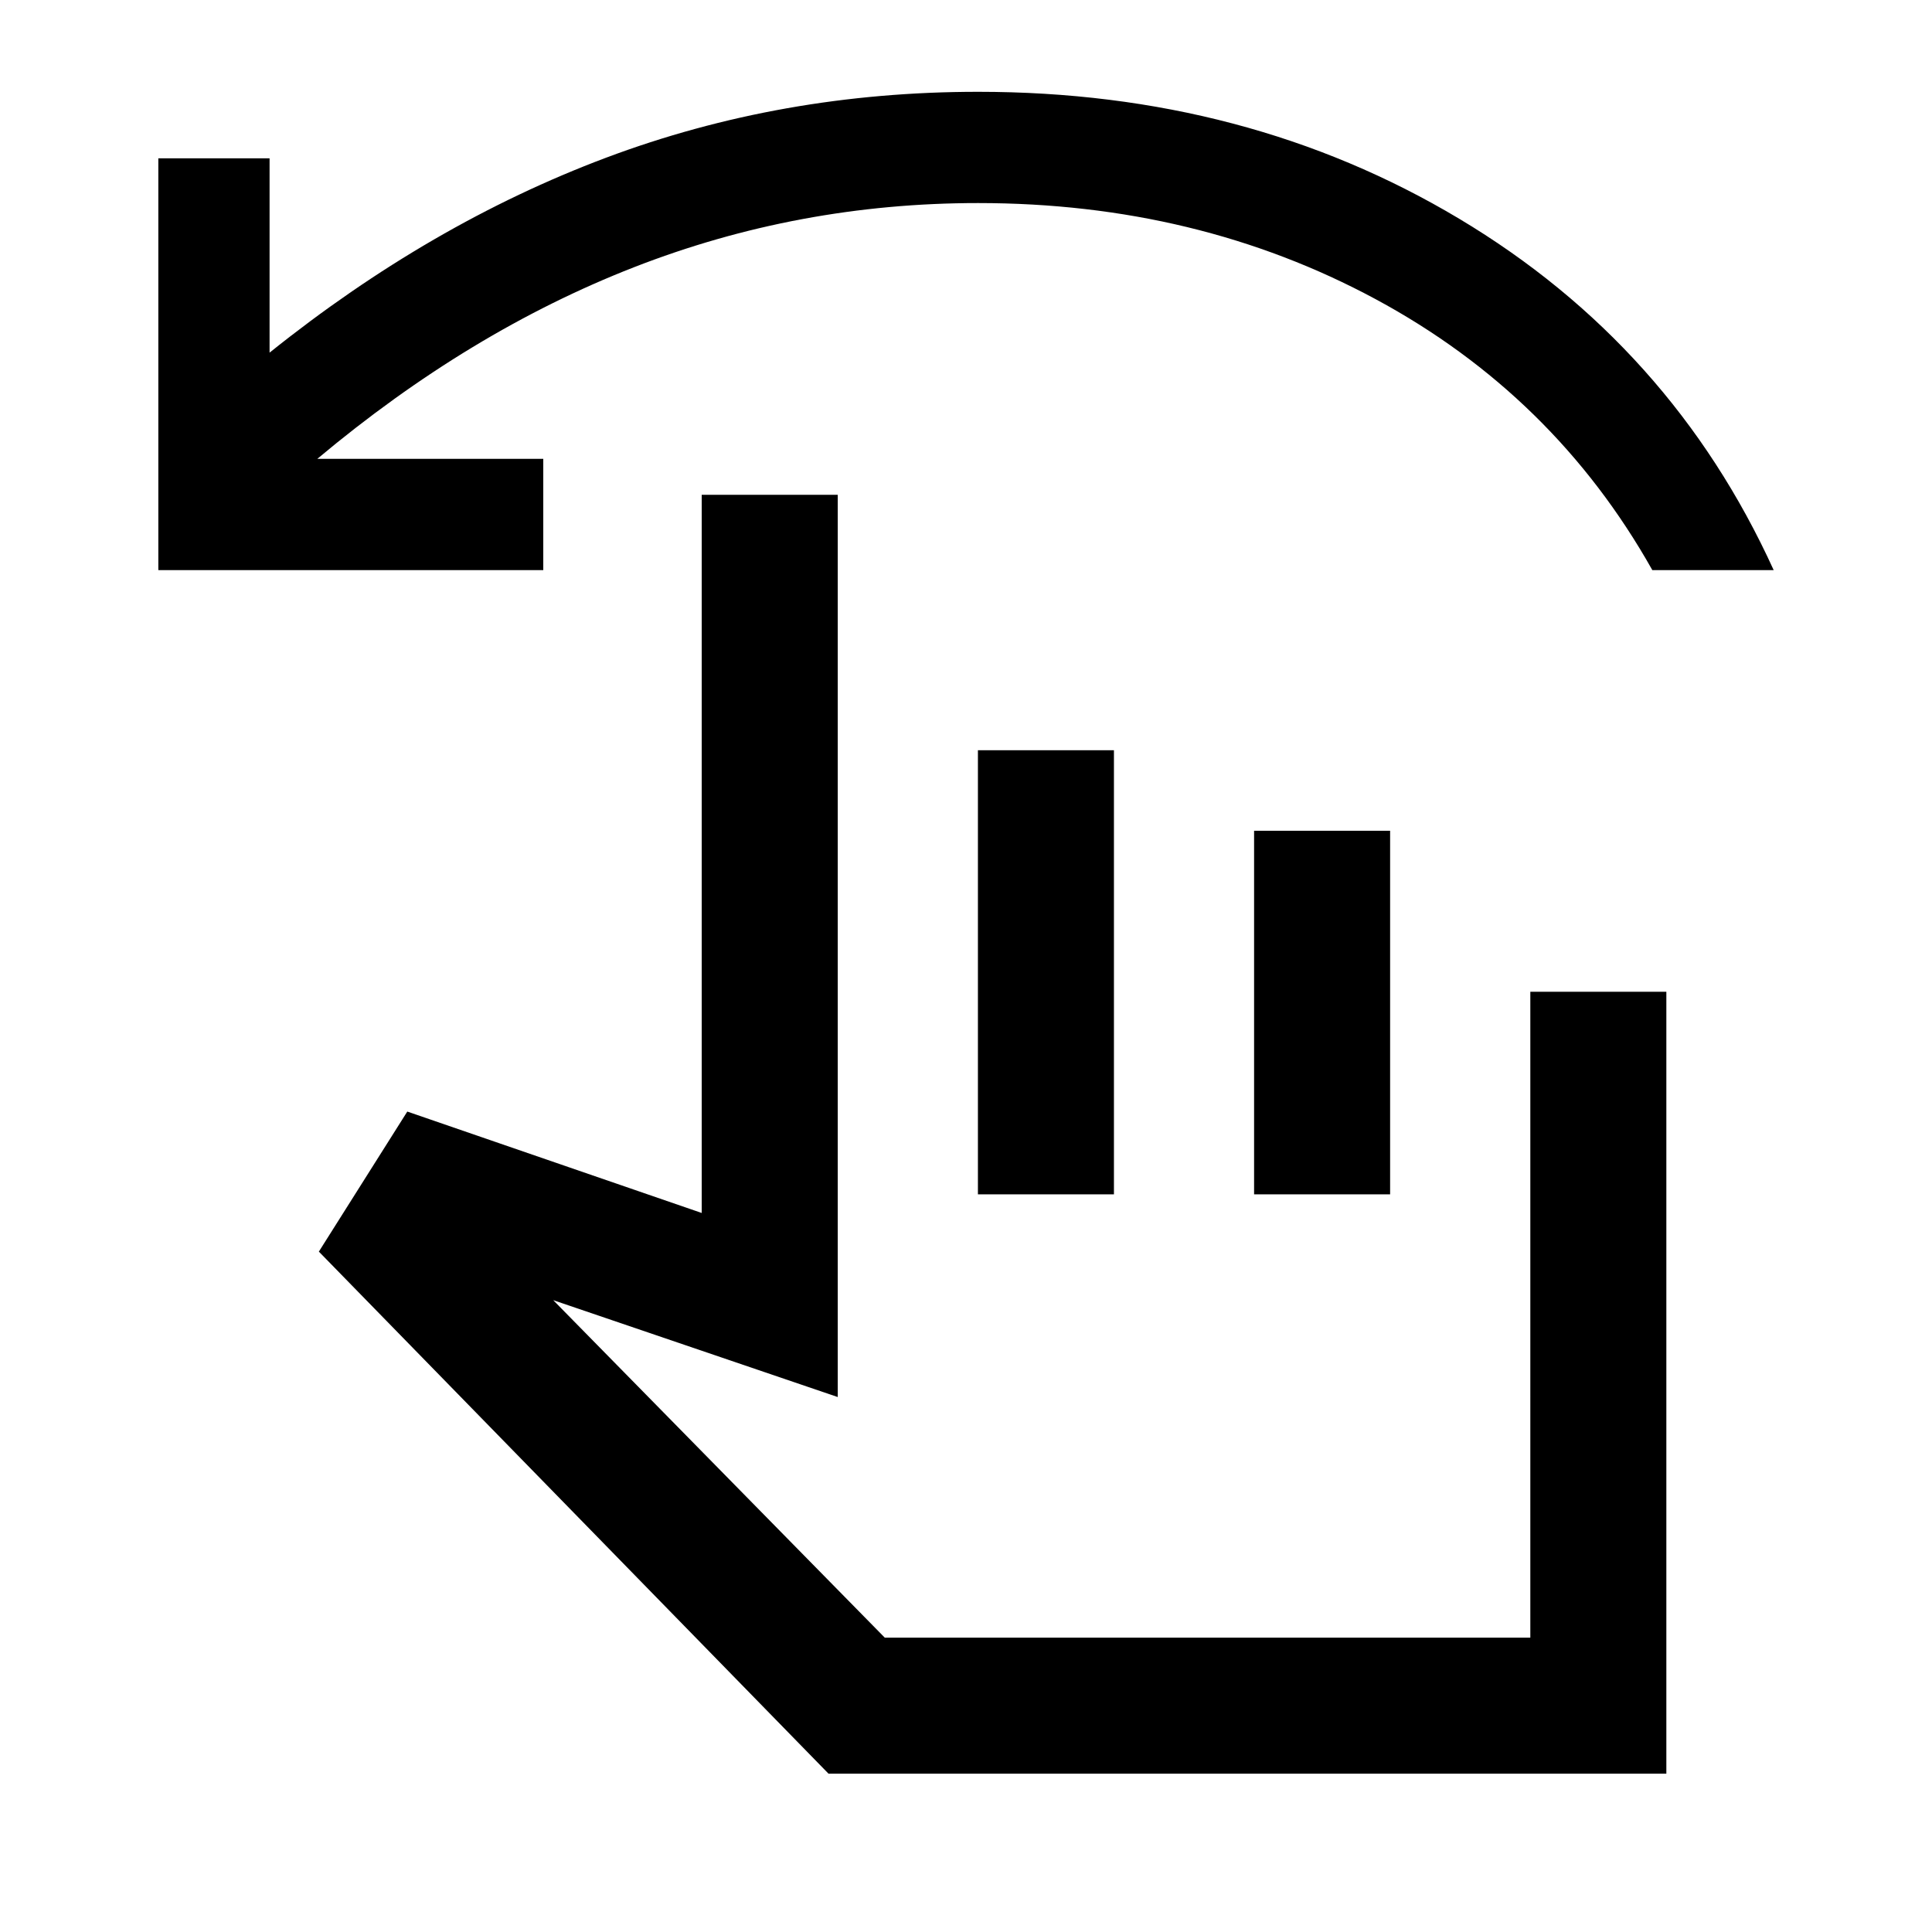 <svg xmlns="http://www.w3.org/2000/svg" height="40" viewBox="0 -960 960 960" width="40"><path d="M78.67-676.72v-204.61h55.28v96.56q79.88-64.06 167.14-96.84 87.26-32.77 184.94-32.77 133.54 0 239.01 63.06t156.29 174.6h-60.3q-48.88-86.87-137.5-134.63-88.63-47.75-197.5-47.75-89.24 0-171.03 31.9-81.79 31.89-157.33 95.2h112.28v55.28H78.67ZM411.69-78.67 158.44-338.08l43.94-69.59 146.29 50.39v-356.85h67.59v448.31L274.9-313.95l164.74 167.69h320.77V-467.2H828v388.53H411.69Zm74.23-287.87V-587.2h67.59v220.66h-67.59Zm137.23 0V-547.2h67.59v180.66h-67.59Zm-34.51 102.08Z"/></svg>